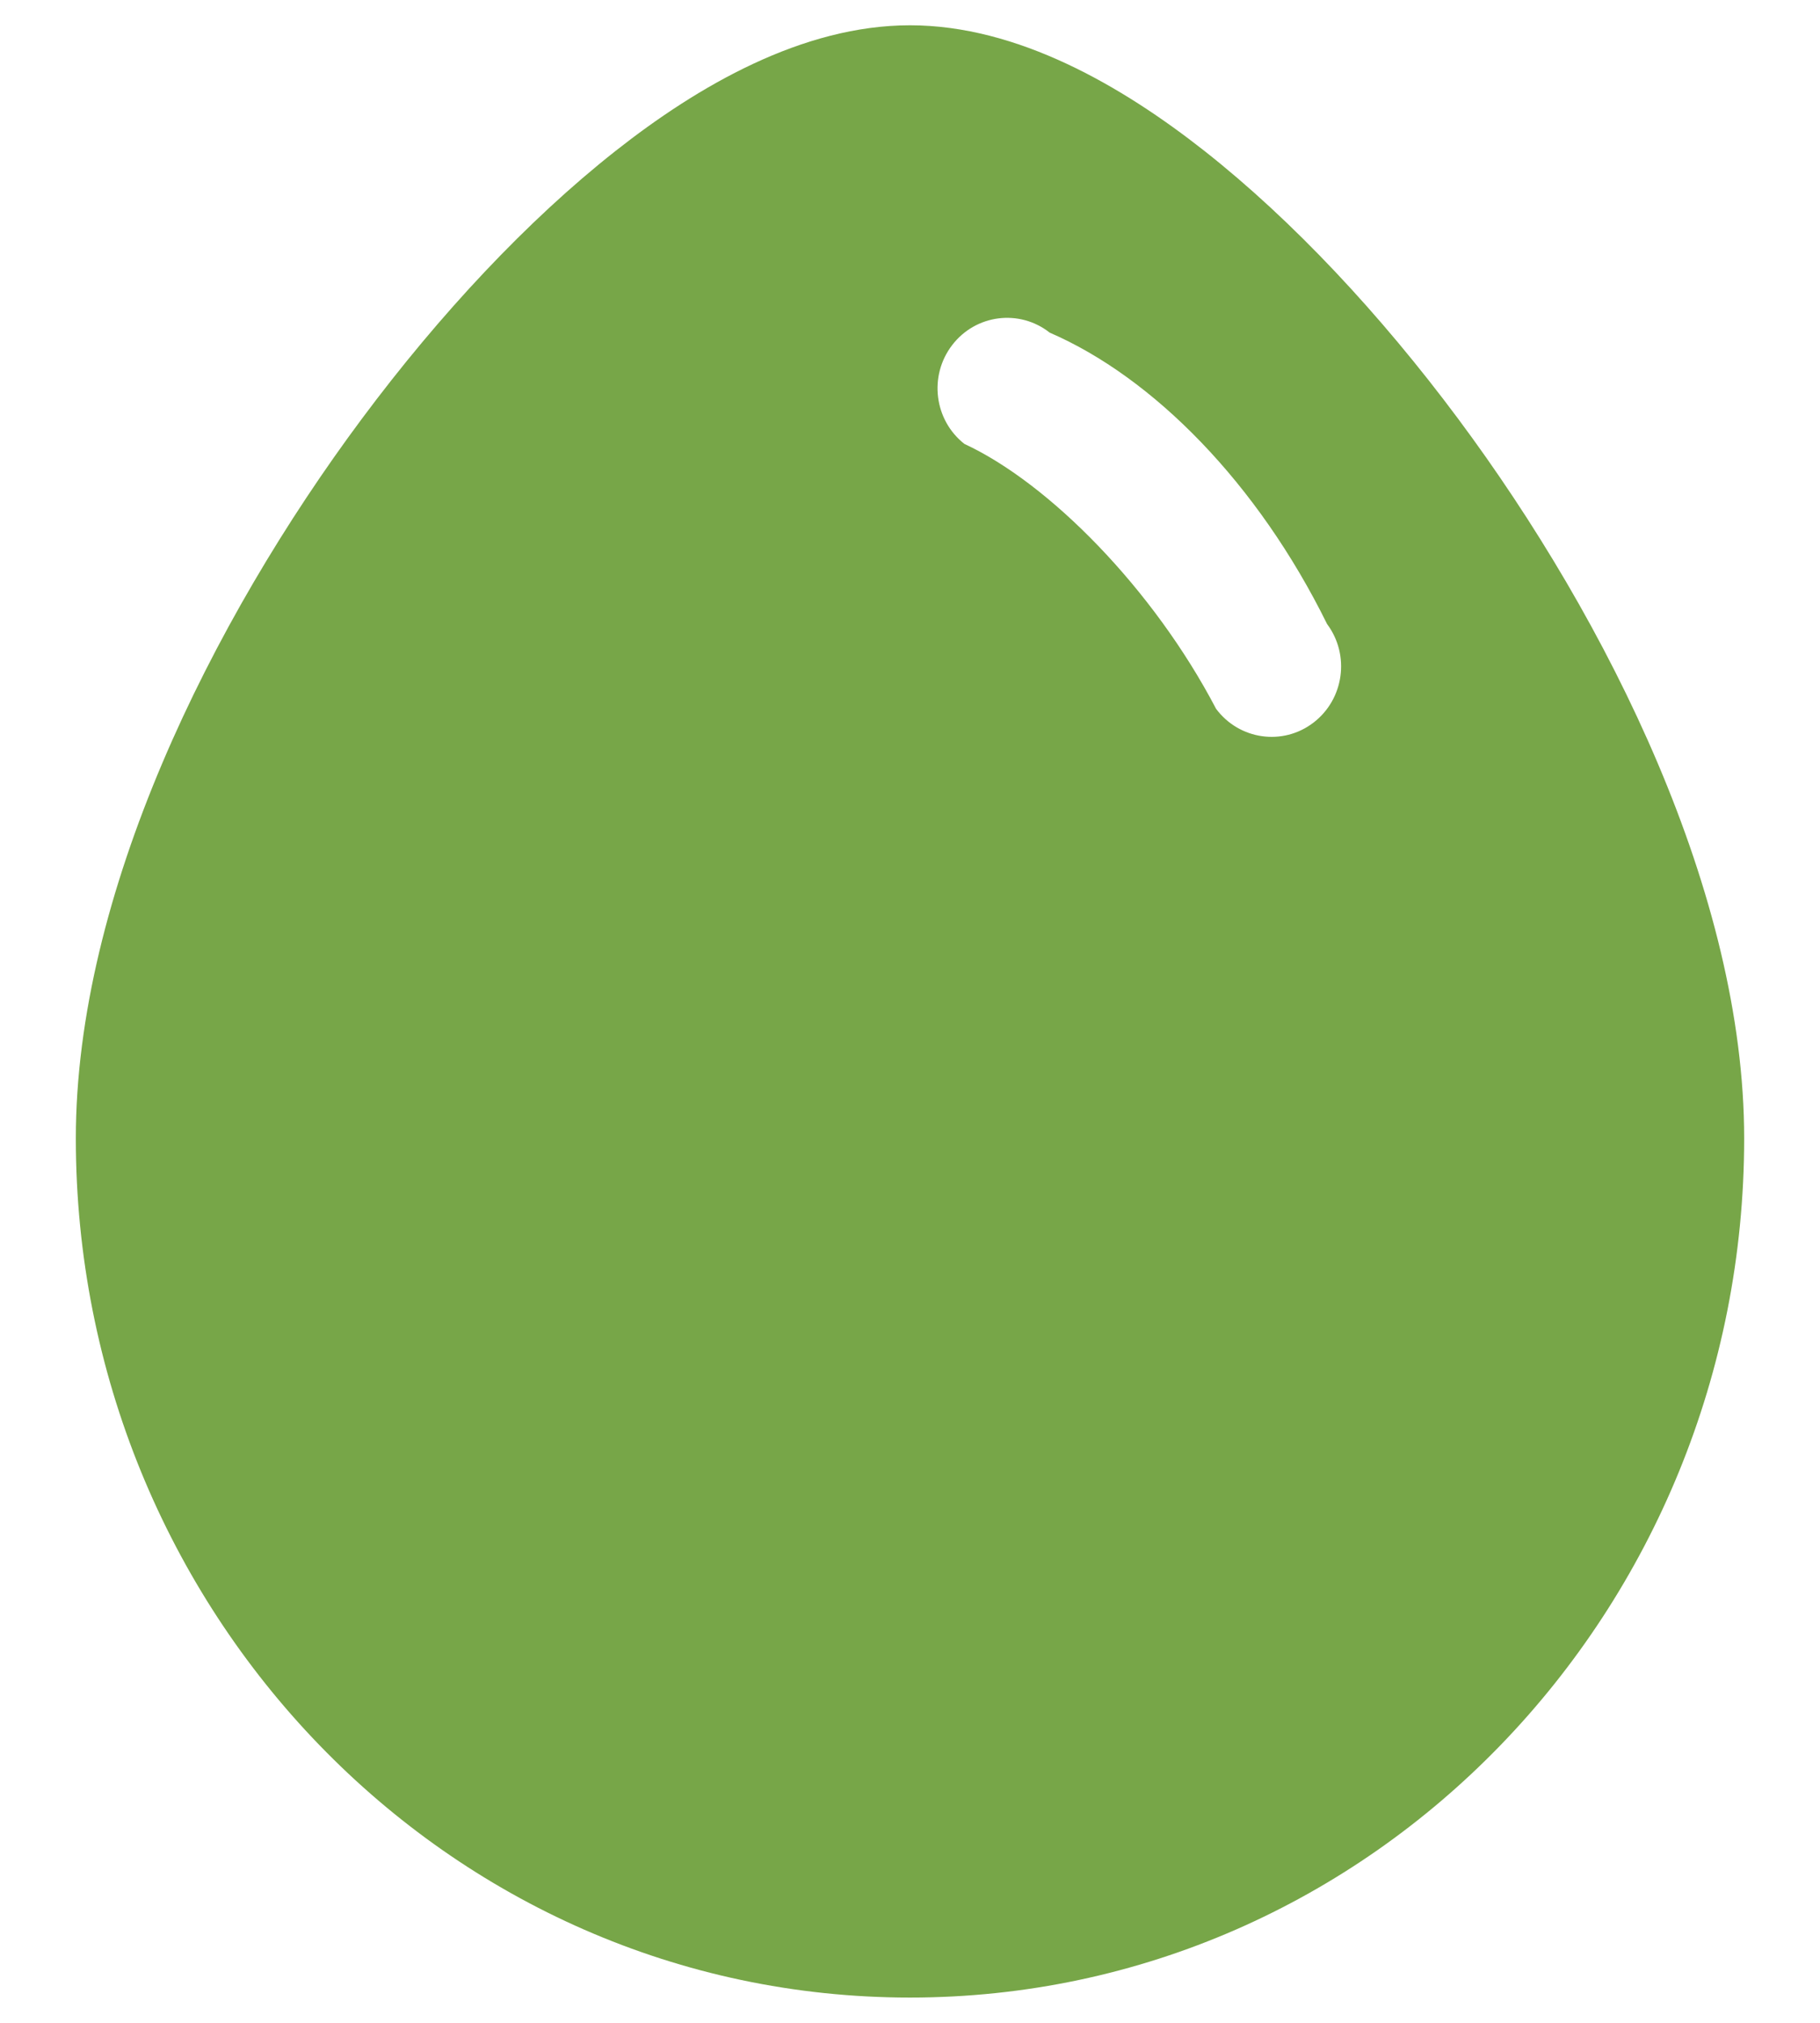 <svg width="18" height="20" viewBox="0 0 18 20" fill="none" xmlns="http://www.w3.org/2000/svg">
<path fill-rule="evenodd" clip-rule="evenodd" d="M9 19.75C4.418 19.75 0.75 15.92 0.75 11.255C0.75 8.849 2.084 6.148 3.58 4.139C4.347 3.109 5.215 2.18 6.087 1.493C6.904 0.849 7.937 0.25 9 0.25C10.063 0.25 11.095 0.849 11.913 1.493C12.785 2.18 13.653 3.109 14.42 4.139C15.916 6.148 17.25 8.849 17.25 11.255C17.25 15.92 13.582 19.75 9 19.75ZM12.99 7.145C13.293 6.913 13.354 6.477 13.125 6.17C12.438 4.777 11.406 3.732 10.382 3.289C10.082 3.053 9.65 3.108 9.417 3.412C9.184 3.716 9.238 4.153 9.538 4.389C10.375 4.777 11.406 5.821 12.027 7.008C12.256 7.315 12.687 7.377 12.99 7.145Z" fill="#77A648"/>
</svg>
